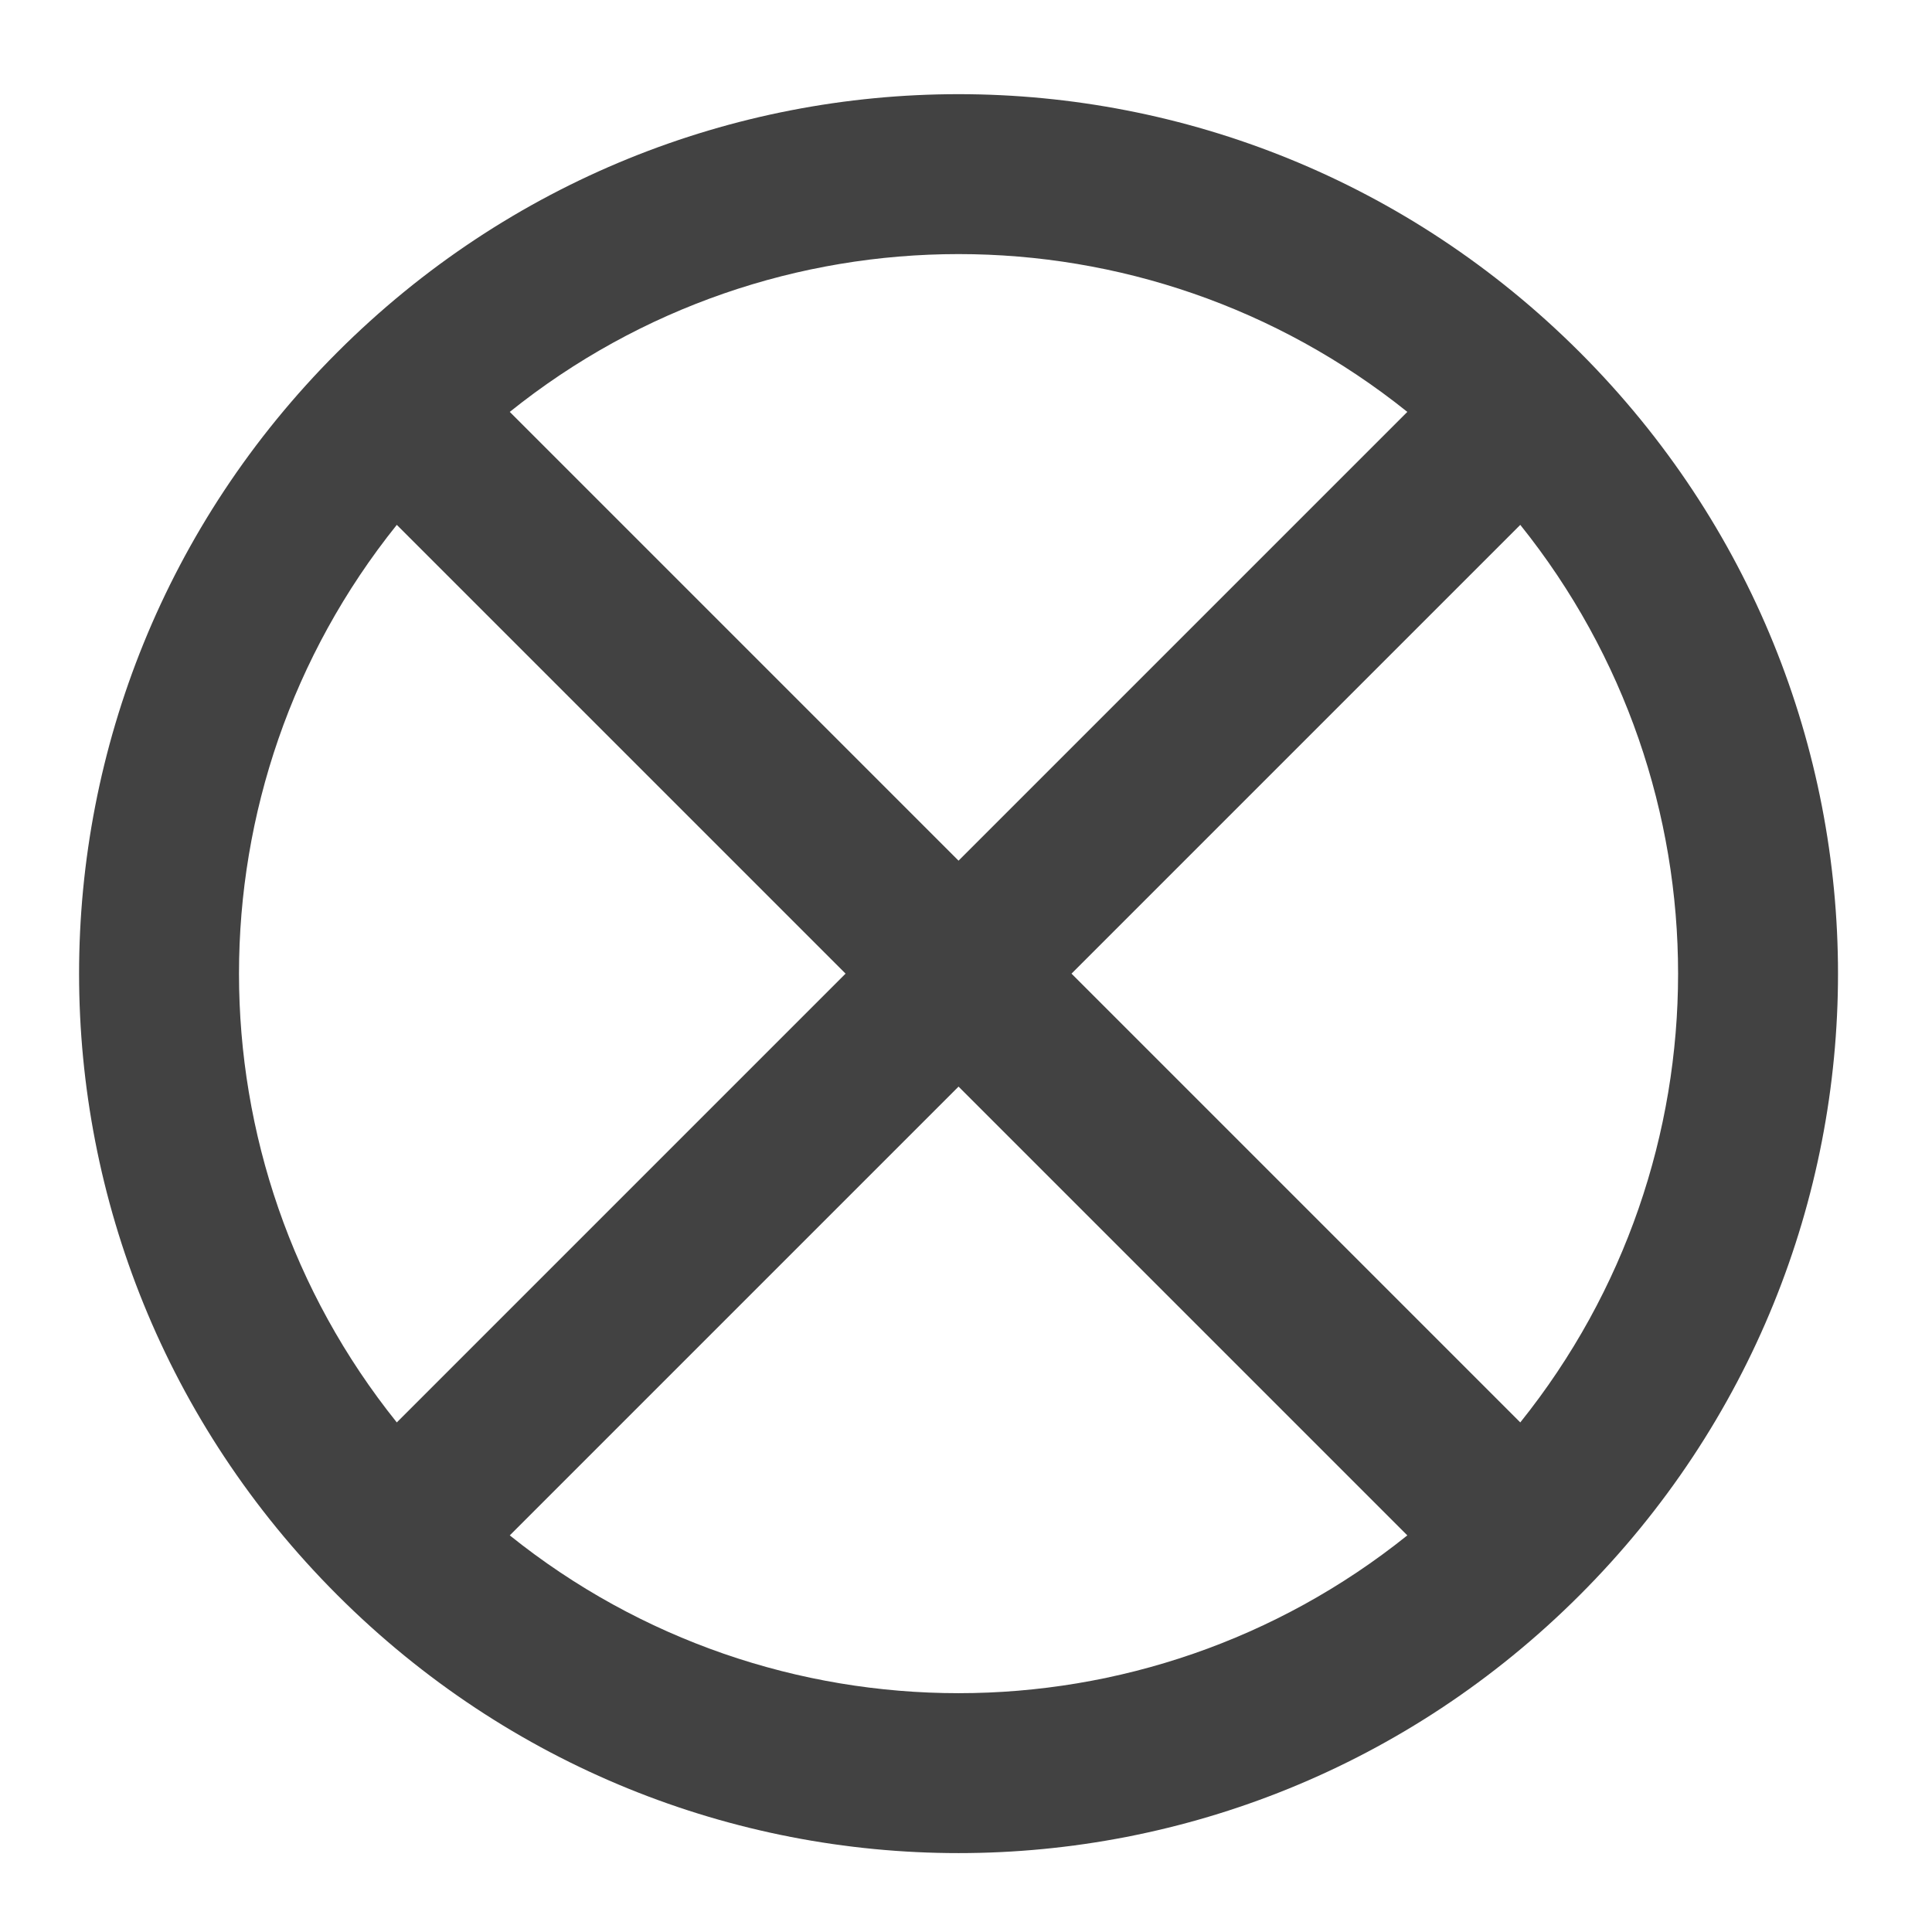 <?xml version="1.0" encoding="UTF-8"?>
<svg xmlns="http://www.w3.org/2000/svg" xmlns:xlink="http://www.w3.org/1999/xlink" width="512pt" height="512pt" viewBox="0 0 512 512" version="1.1">
<g id="surface1">
<path style=" stroke:none;fill-rule:nonzero;fill:rgb(25.882%,25.882%,25.882%);fill-opacity:1;" d="M 89.371 93.371 C -1.848 184.59 -1.848 331.461 89.371 422.68 C 180.59 513.895 327.461 513.895 418.68 422.68 C 509.895 331.461 509.895 184.59 418.68 93.371 C 327.461 2.152 180.59 2.152 89.371 93.371 Z M 105.156 139.094 L 224.086 258.023 L 105.156 376.957 C 49.395 307.469 49.395 208.578 105.156 139.094 Z M 135.094 109.156 C 204.578 53.395 303.469 53.395 372.957 109.156 L 254.023 228.086 Z M 135.094 406.891 L 254.023 287.961 L 372.957 406.891 C 303.469 462.652 204.578 462.652 135.094 406.891 Z M 283.961 258.023 L 402.891 139.094 C 458.652 208.578 458.652 307.469 402.891 376.957 Z M 283.961 258.023 "/>
</g>
</svg>
